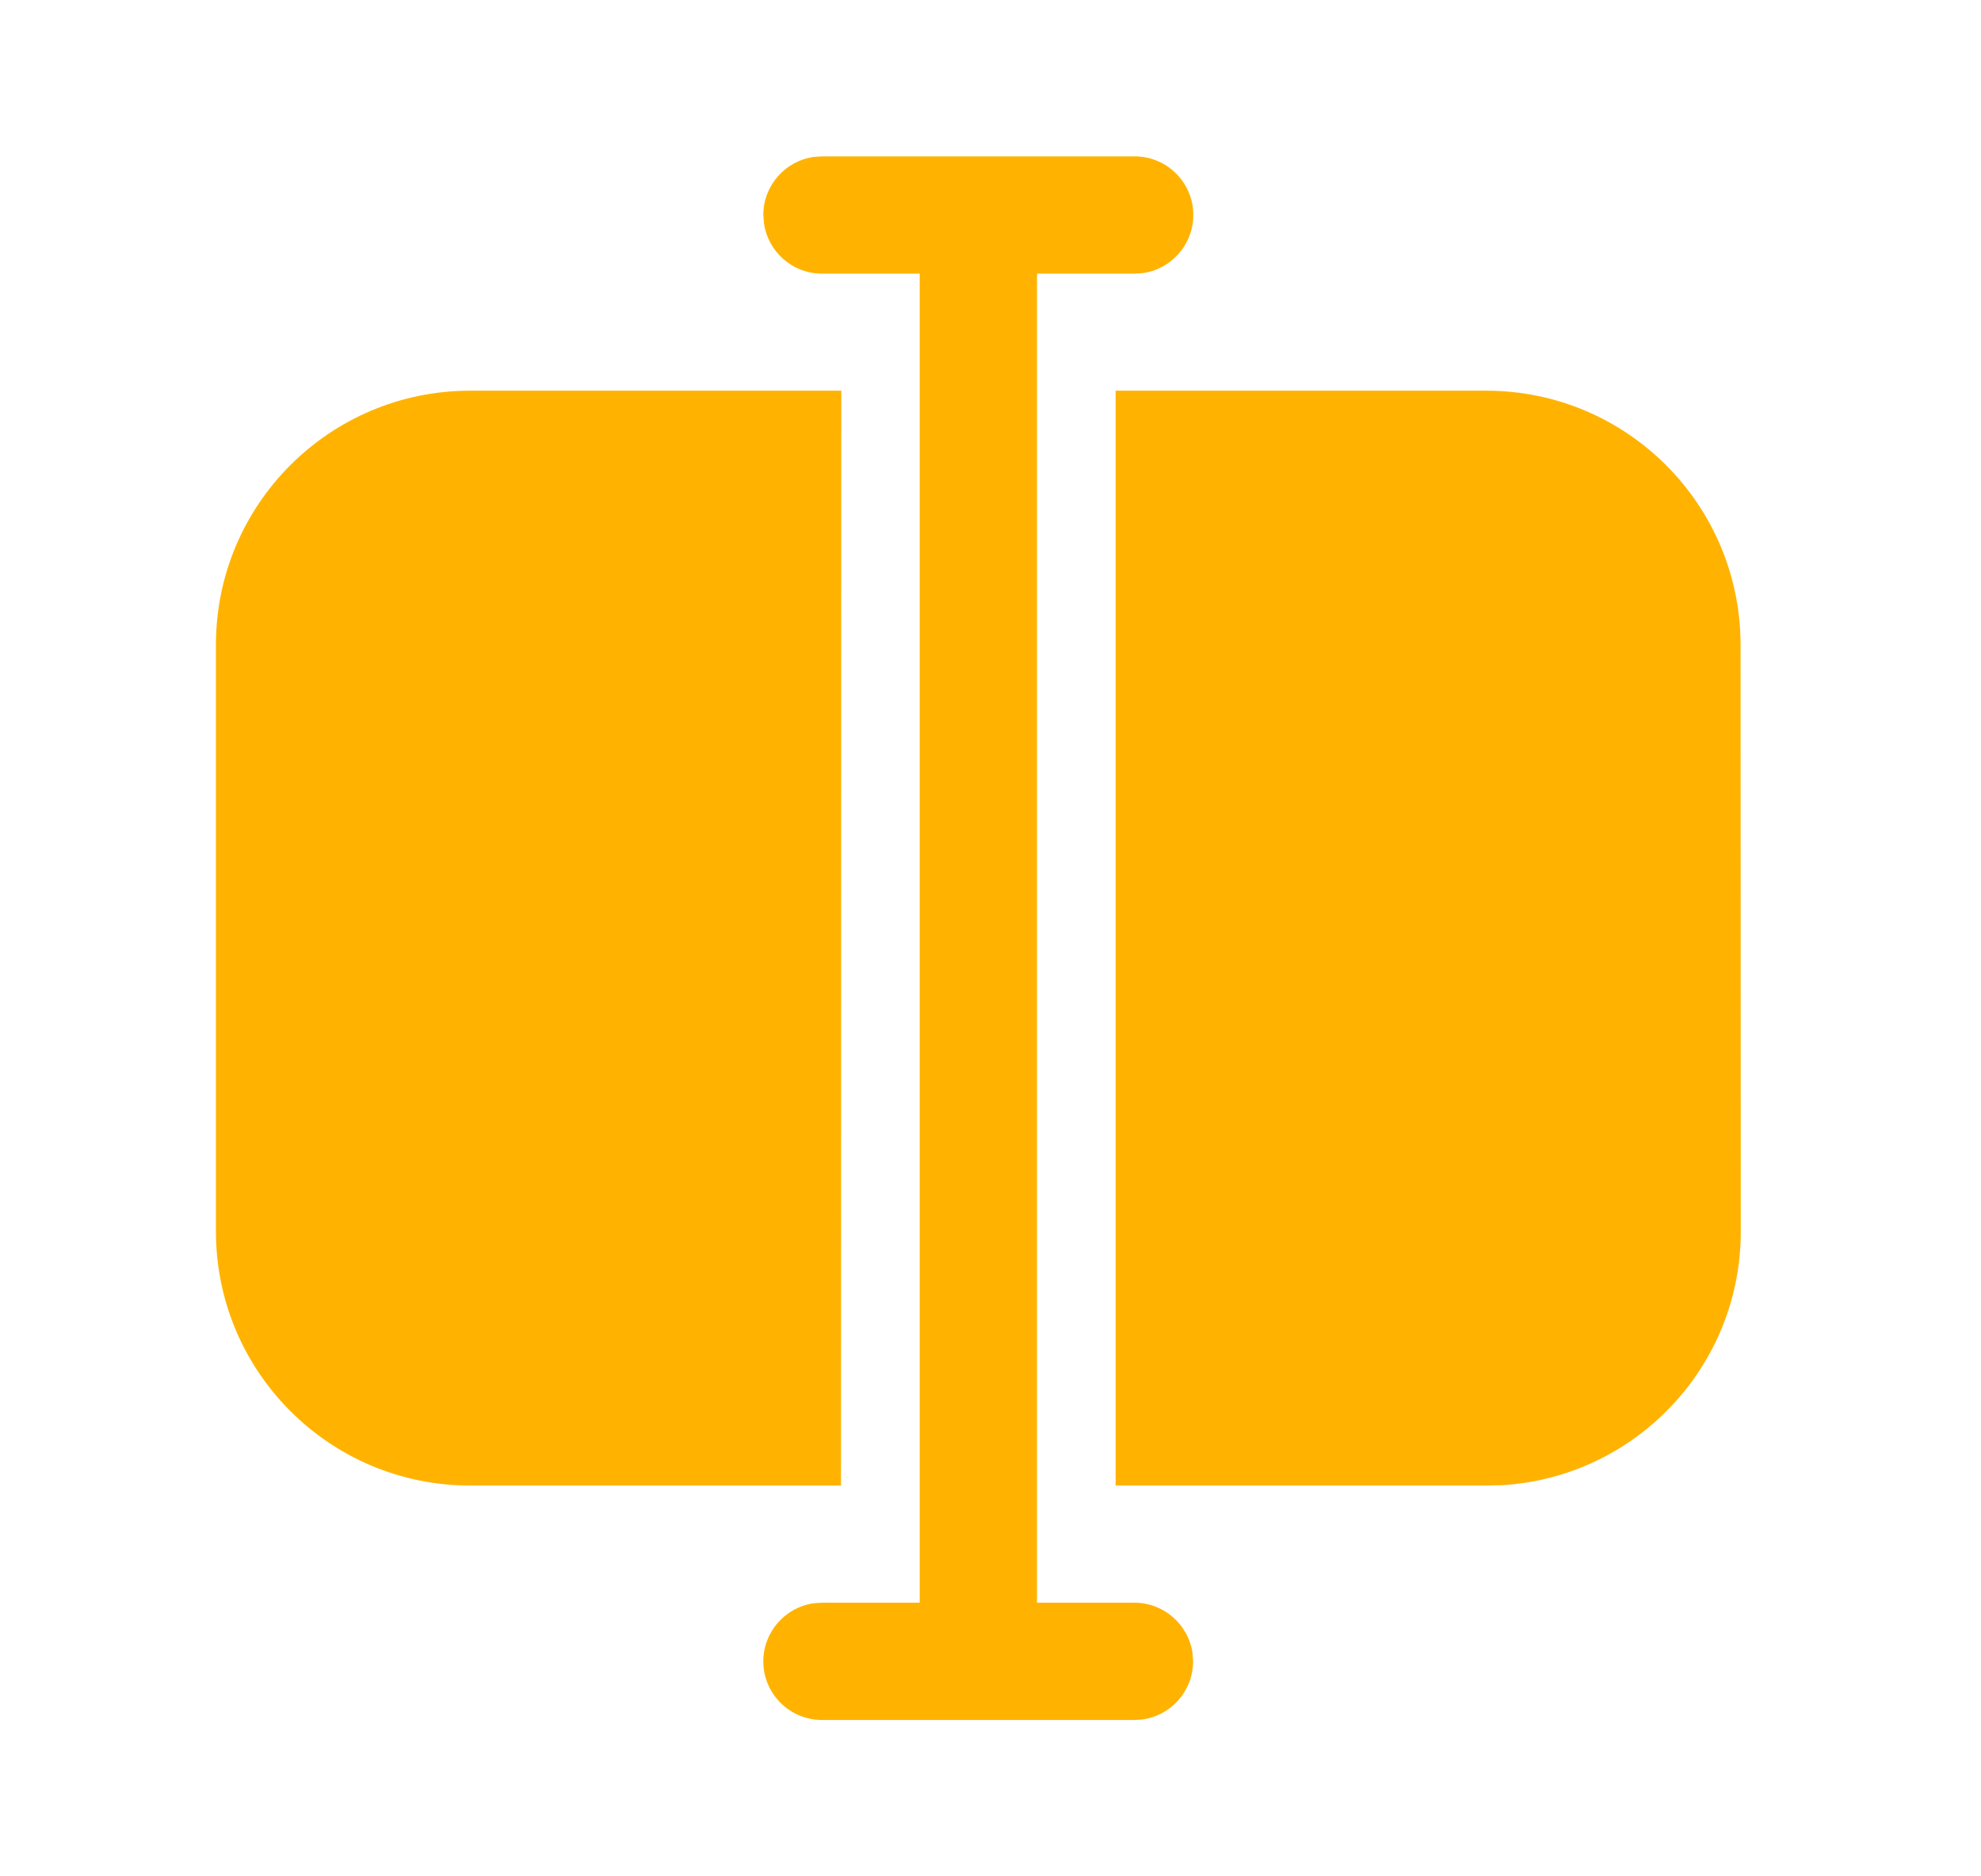 <svg width="19" height="18" viewBox="0 0 19 18" fill="none" xmlns="http://www.w3.org/2000/svg">
<path d="M7.884 1.5H10.883C11.193 1.5 11.445 1.752 11.445 2.062C11.445 2.347 11.234 2.583 10.959 2.62L10.883 2.625H9.946V15.375H10.88C11.165 15.375 11.4 15.587 11.438 15.861L11.443 15.938C11.443 16.222 11.231 16.458 10.957 16.495L10.88 16.5H7.884C7.573 16.5 7.321 16.248 7.321 15.938C7.321 15.653 7.533 15.417 7.808 15.38L7.884 15.375H8.821V2.625H7.884C7.599 2.625 7.364 2.413 7.327 2.139L7.321 2.062C7.321 1.778 7.533 1.542 7.808 1.505L7.884 1.5ZM14.256 3.748C15.602 3.749 16.692 4.839 16.694 6.185L16.696 11.813C16.697 13.113 15.681 14.175 14.399 14.248L14.259 14.251L10.7 14.251V3.748H14.256ZM8.069 3.748L8.066 14.251H4.509C3.163 14.251 2.071 13.16 2.071 11.813V6.185C2.071 4.839 3.163 3.748 4.509 3.748H8.069Z" fill="#FFB300"/>
</svg>
